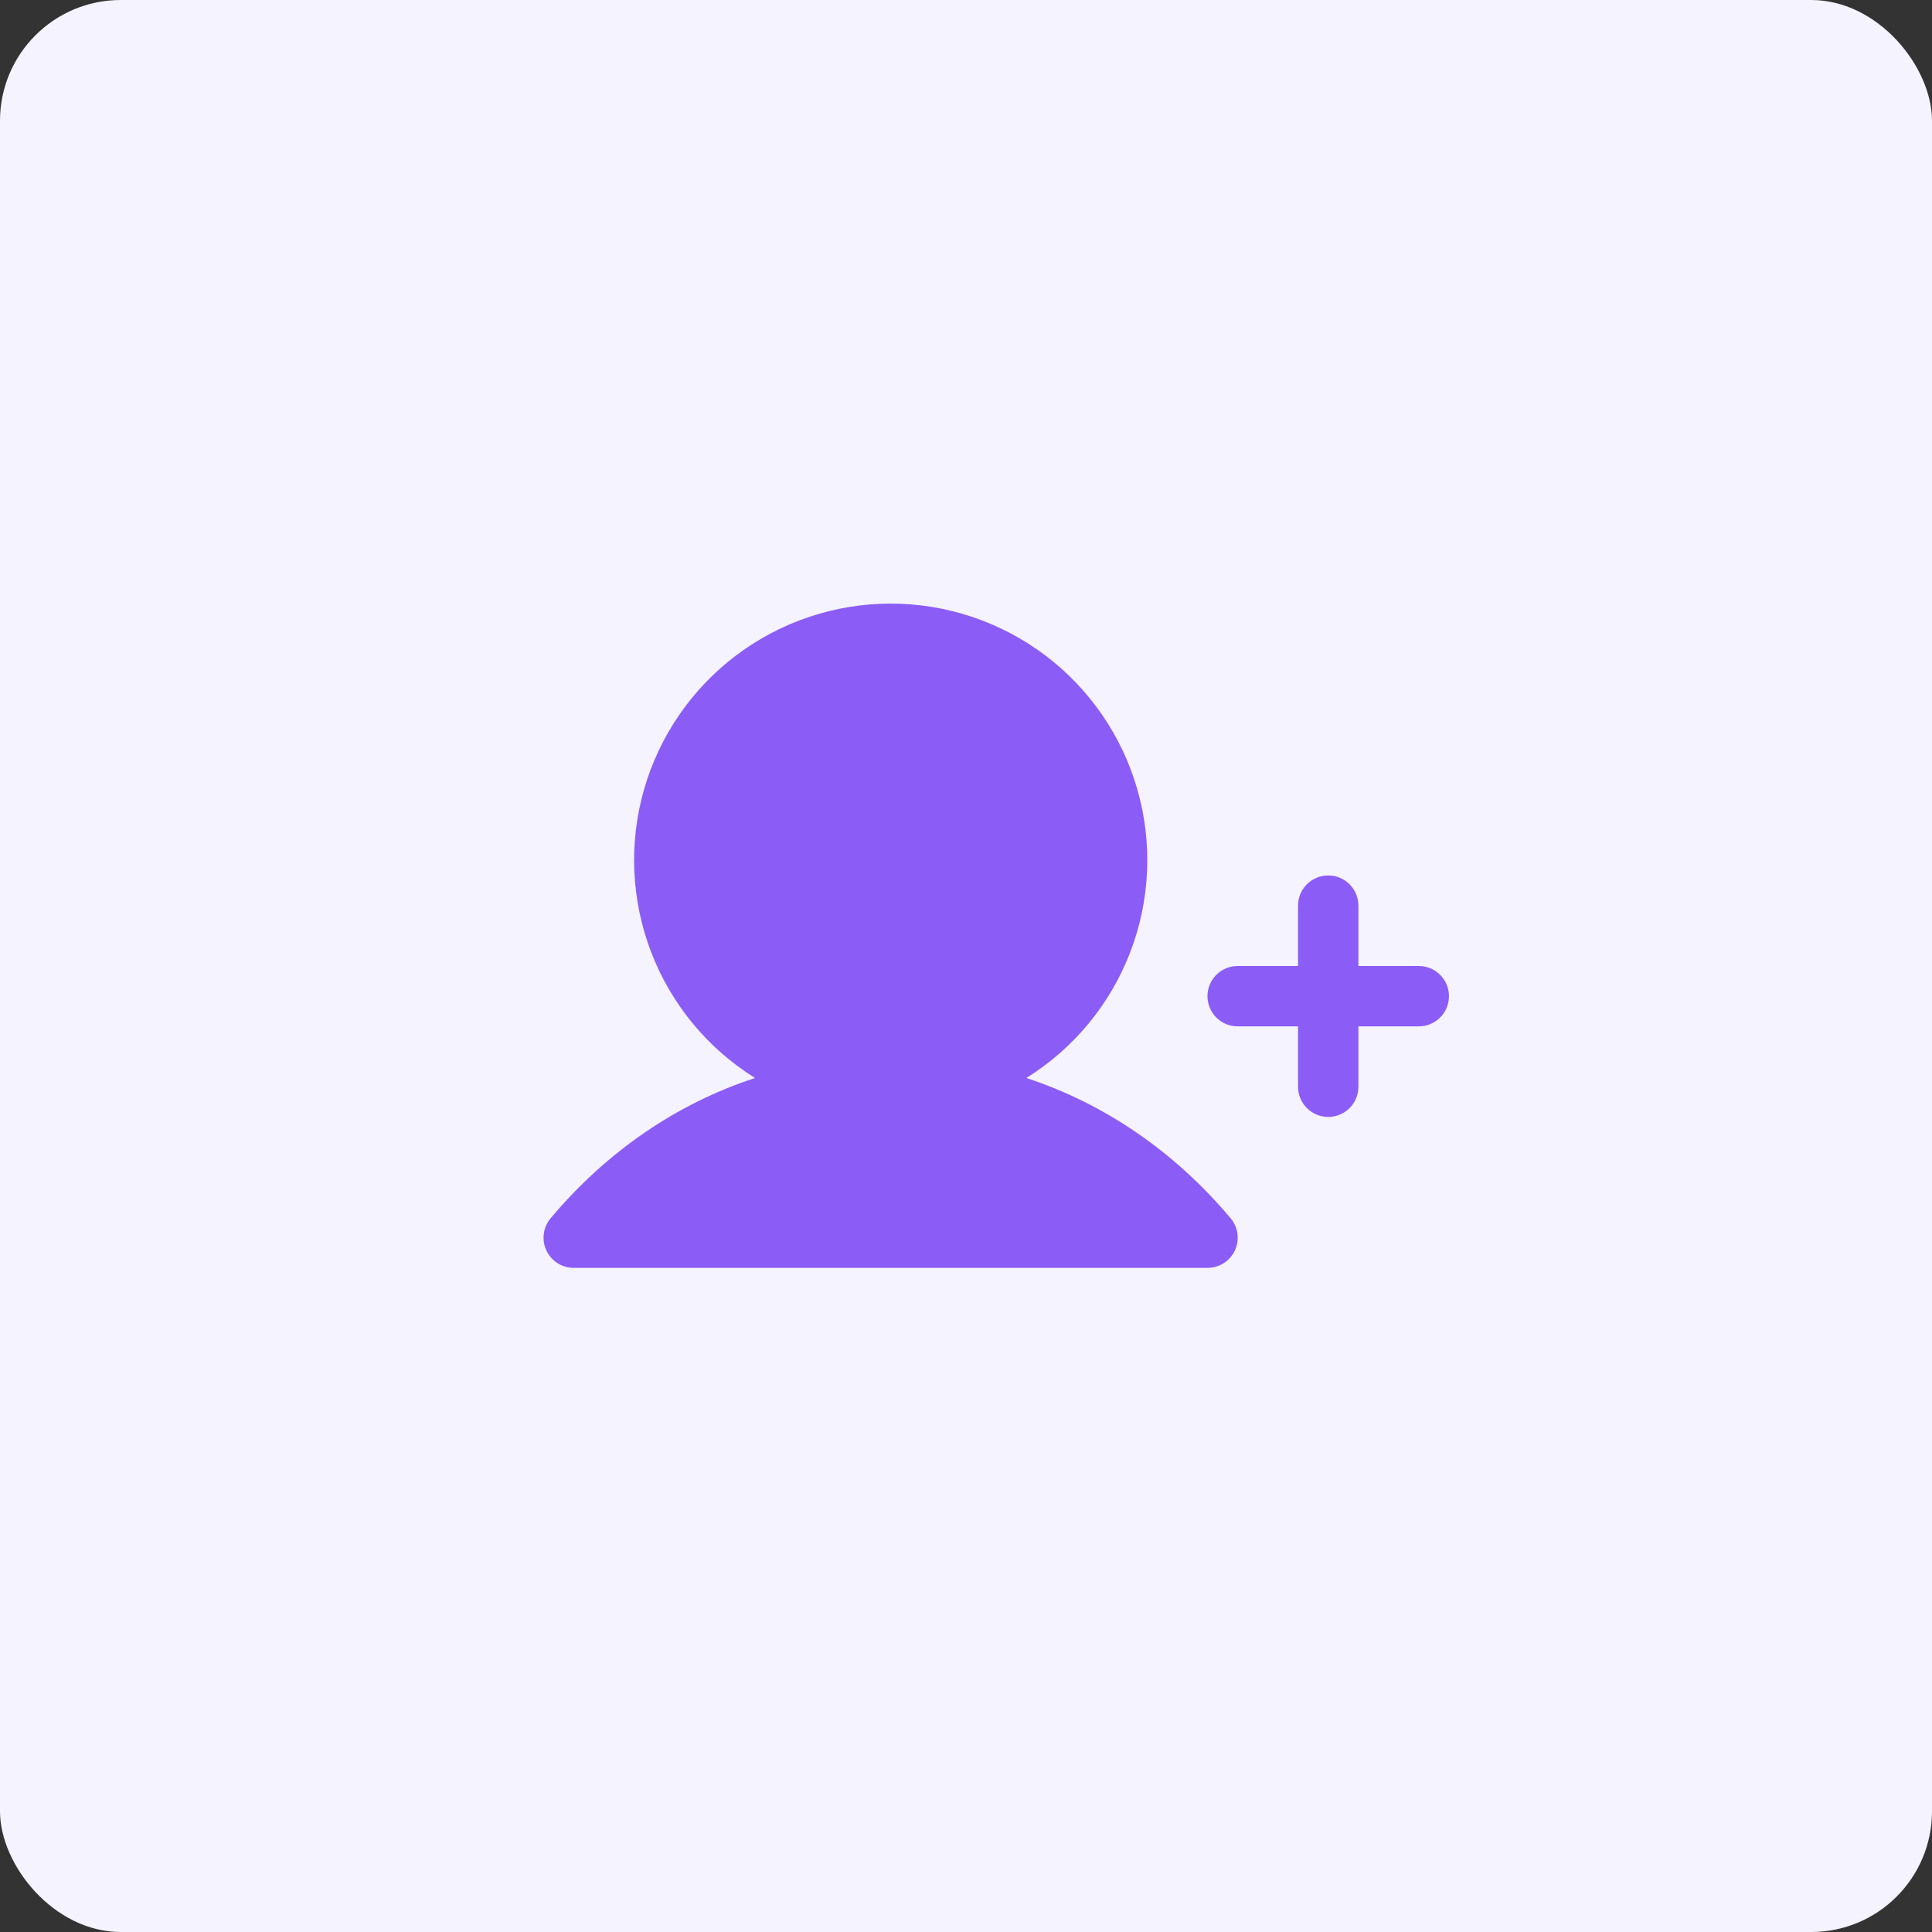 <svg width="64" height="64" viewBox="0 0 64 64" fill="none" xmlns="http://www.w3.org/2000/svg">
<rect x="0" y="0" width="64" height="64" fill="#333333" stroke="none"/>
<rect width="64" height="64" rx="4" fill="#F5F3FF"/>
<path d="M47.999 33C47.999 33.265 47.894 33.52 47.706 33.707C47.519 33.895 47.265 34 46.999 34H44.999V36C44.999 36.265 44.894 36.52 44.706 36.707C44.519 36.895 44.265 37 43.999 37C43.734 37 43.48 36.895 43.292 36.707C43.105 36.52 42.999 36.265 42.999 36V34H40.999C40.734 34 40.48 33.895 40.292 33.707C40.105 33.52 39.999 33.265 39.999 33C39.999 32.735 40.105 32.48 40.292 32.293C40.48 32.105 40.734 32 40.999 32H42.999V30C42.999 29.735 43.105 29.48 43.292 29.293C43.48 29.105 43.734 29 43.999 29C44.265 29 44.519 29.105 44.706 29.293C44.894 29.48 44.999 29.735 44.999 30V32H46.999C47.265 32 47.519 32.105 47.706 32.293C47.894 32.48 47.999 32.735 47.999 33ZM33.999 35.71C35.567 34.734 36.774 33.273 37.438 31.55C38.102 29.826 38.186 27.934 37.678 26.158C37.17 24.383 36.098 22.821 34.624 21.709C33.149 20.597 31.352 19.995 29.506 19.995C27.659 19.995 25.862 20.597 24.388 21.709C22.913 22.821 21.841 24.383 21.333 26.158C20.826 27.934 20.91 29.826 21.574 31.55C22.237 33.273 23.444 34.734 25.012 35.71C22.431 36.555 20.108 38.134 18.241 40.356C18.118 40.502 18.04 40.679 18.015 40.867C17.989 41.055 18.018 41.247 18.098 41.419C18.177 41.592 18.305 41.738 18.464 41.841C18.624 41.944 18.809 41.999 18.999 42H39.999C40.19 42 40.377 41.946 40.537 41.844C40.698 41.741 40.826 41.595 40.907 41.423C40.987 41.25 41.017 41.058 40.992 40.869C40.967 40.68 40.888 40.502 40.766 40.356C38.897 38.134 36.574 36.555 33.999 35.71Z" fill="#8B5CF6"/>
</svg>

